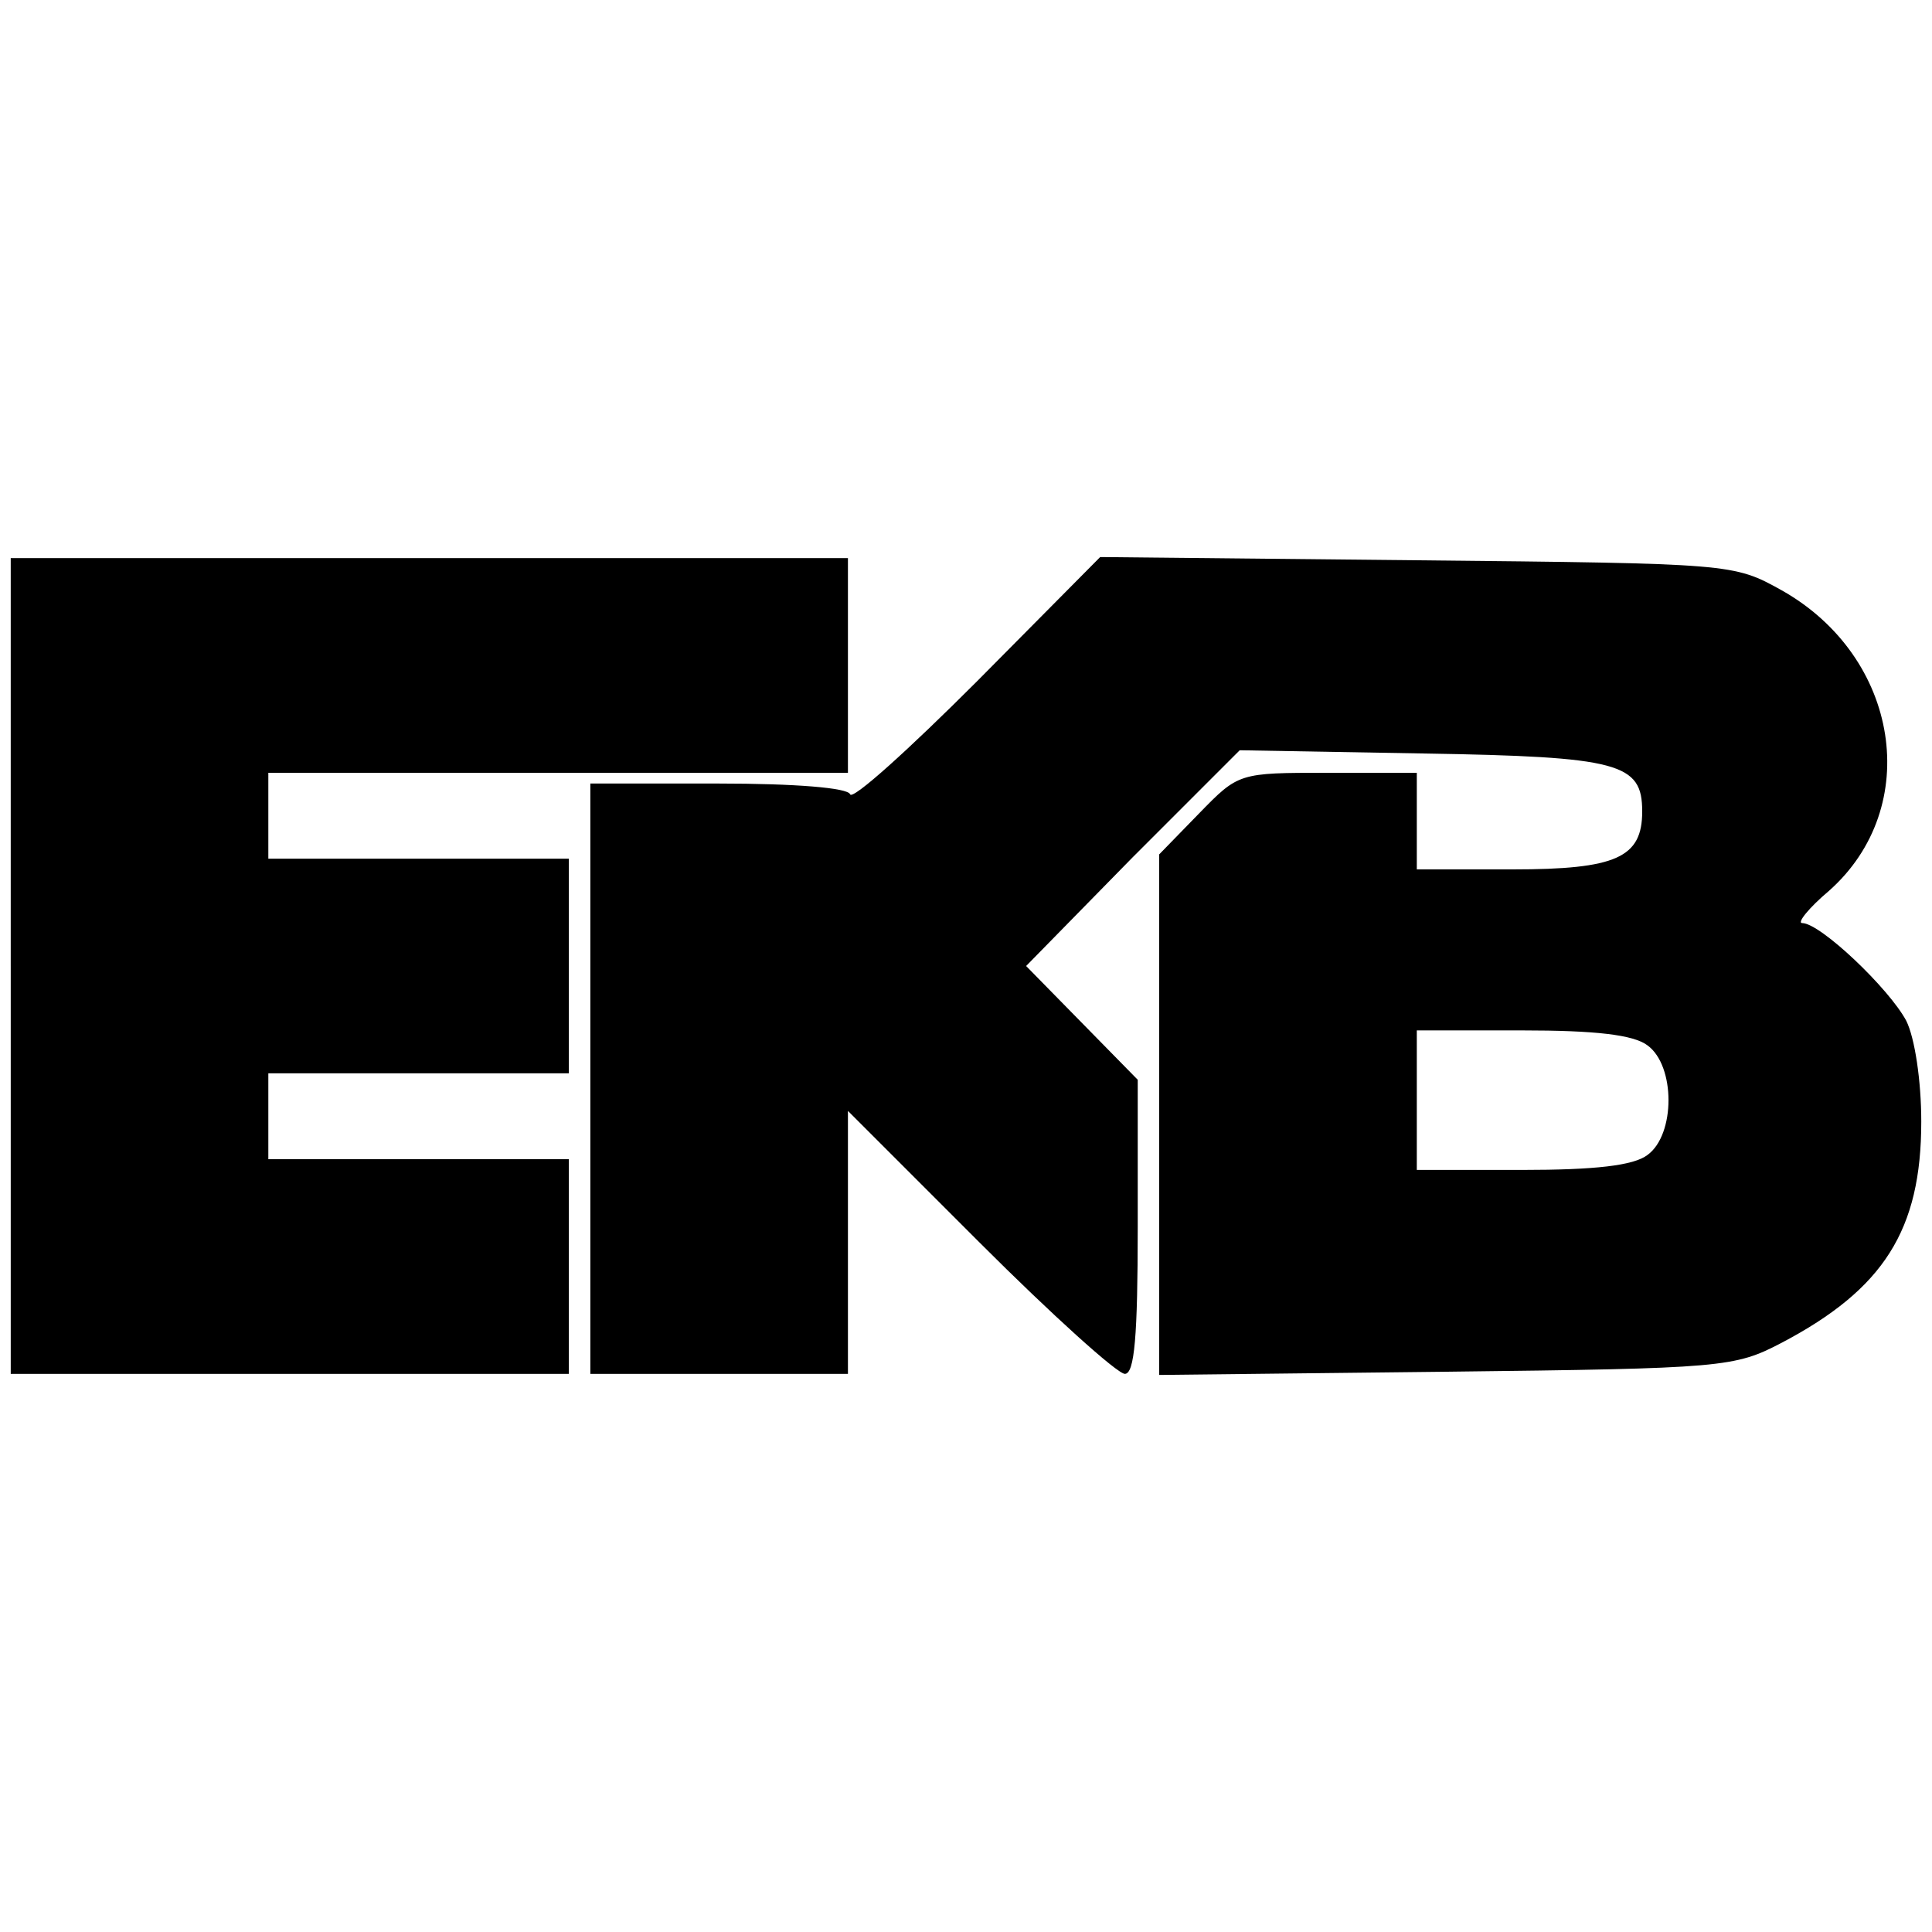<?xml version="1.0" standalone="no"?>
<!DOCTYPE svg PUBLIC "-//W3C//DTD SVG 20010904//EN"
 "http://www.w3.org/TR/2001/REC-SVG-20010904/DTD/svg10.dtd">
<svg version="1.0" xmlns="http://www.w3.org/2000/svg"
 width="180pt" height="180pt" viewBox="0 0 180 180"
 preserveAspectRatio="xMidYMid meet">
<g transform="translate(0,180) scale(0.1,-0.1)"
fill="#000000" stroke="none">
<path d="M10 900 l0 -380 260 0 260 0 0 100 0 100 -140 0 -140 0 0 40 0 40
140 0 140 0 0 100 0 100 -140 0 -140 0 0 40 0 40 270 0 270 0 0 100 0 100
-390 0 -390 0 0 -380z"/>
<path d="M910 1165 c-63 -63 -116 -111 -118 -105 -2 6 -51 10 -123 10 l-119 0
0 -275 0 -275 120 0 120 0 0 122 0 123 123 -123 c67 -67 128 -122 135 -122 9
0 12 35 12 137 l0 137 -52 53 -52 53 99 101 100 100 171 -3 c183 -3 204 -9
204 -54 0 -43 -24 -54 -121 -54 l-89 0 0 45 0 45 -83 0 c-83 0 -83 0 -120 -38
l-37 -38 0 -243 0 -242 268 3 c258 3 268 4 312 27 95 50 130 105 130 206 0 38
-6 78 -14 94 -16 30 -80 91 -97 91 -5 0 6 14 25 30 88 78 66 218 -44 280 -45
25 -46 25 -340 28 l-295 3 -115 -116z m625 -339 c26 -19 26 -83 0 -102 -13
-10 -49 -14 -117 -14 l-98 0 0 65 0 65 98 0 c68 0 104 -4 117 -14z"/>
</g>
</svg>
